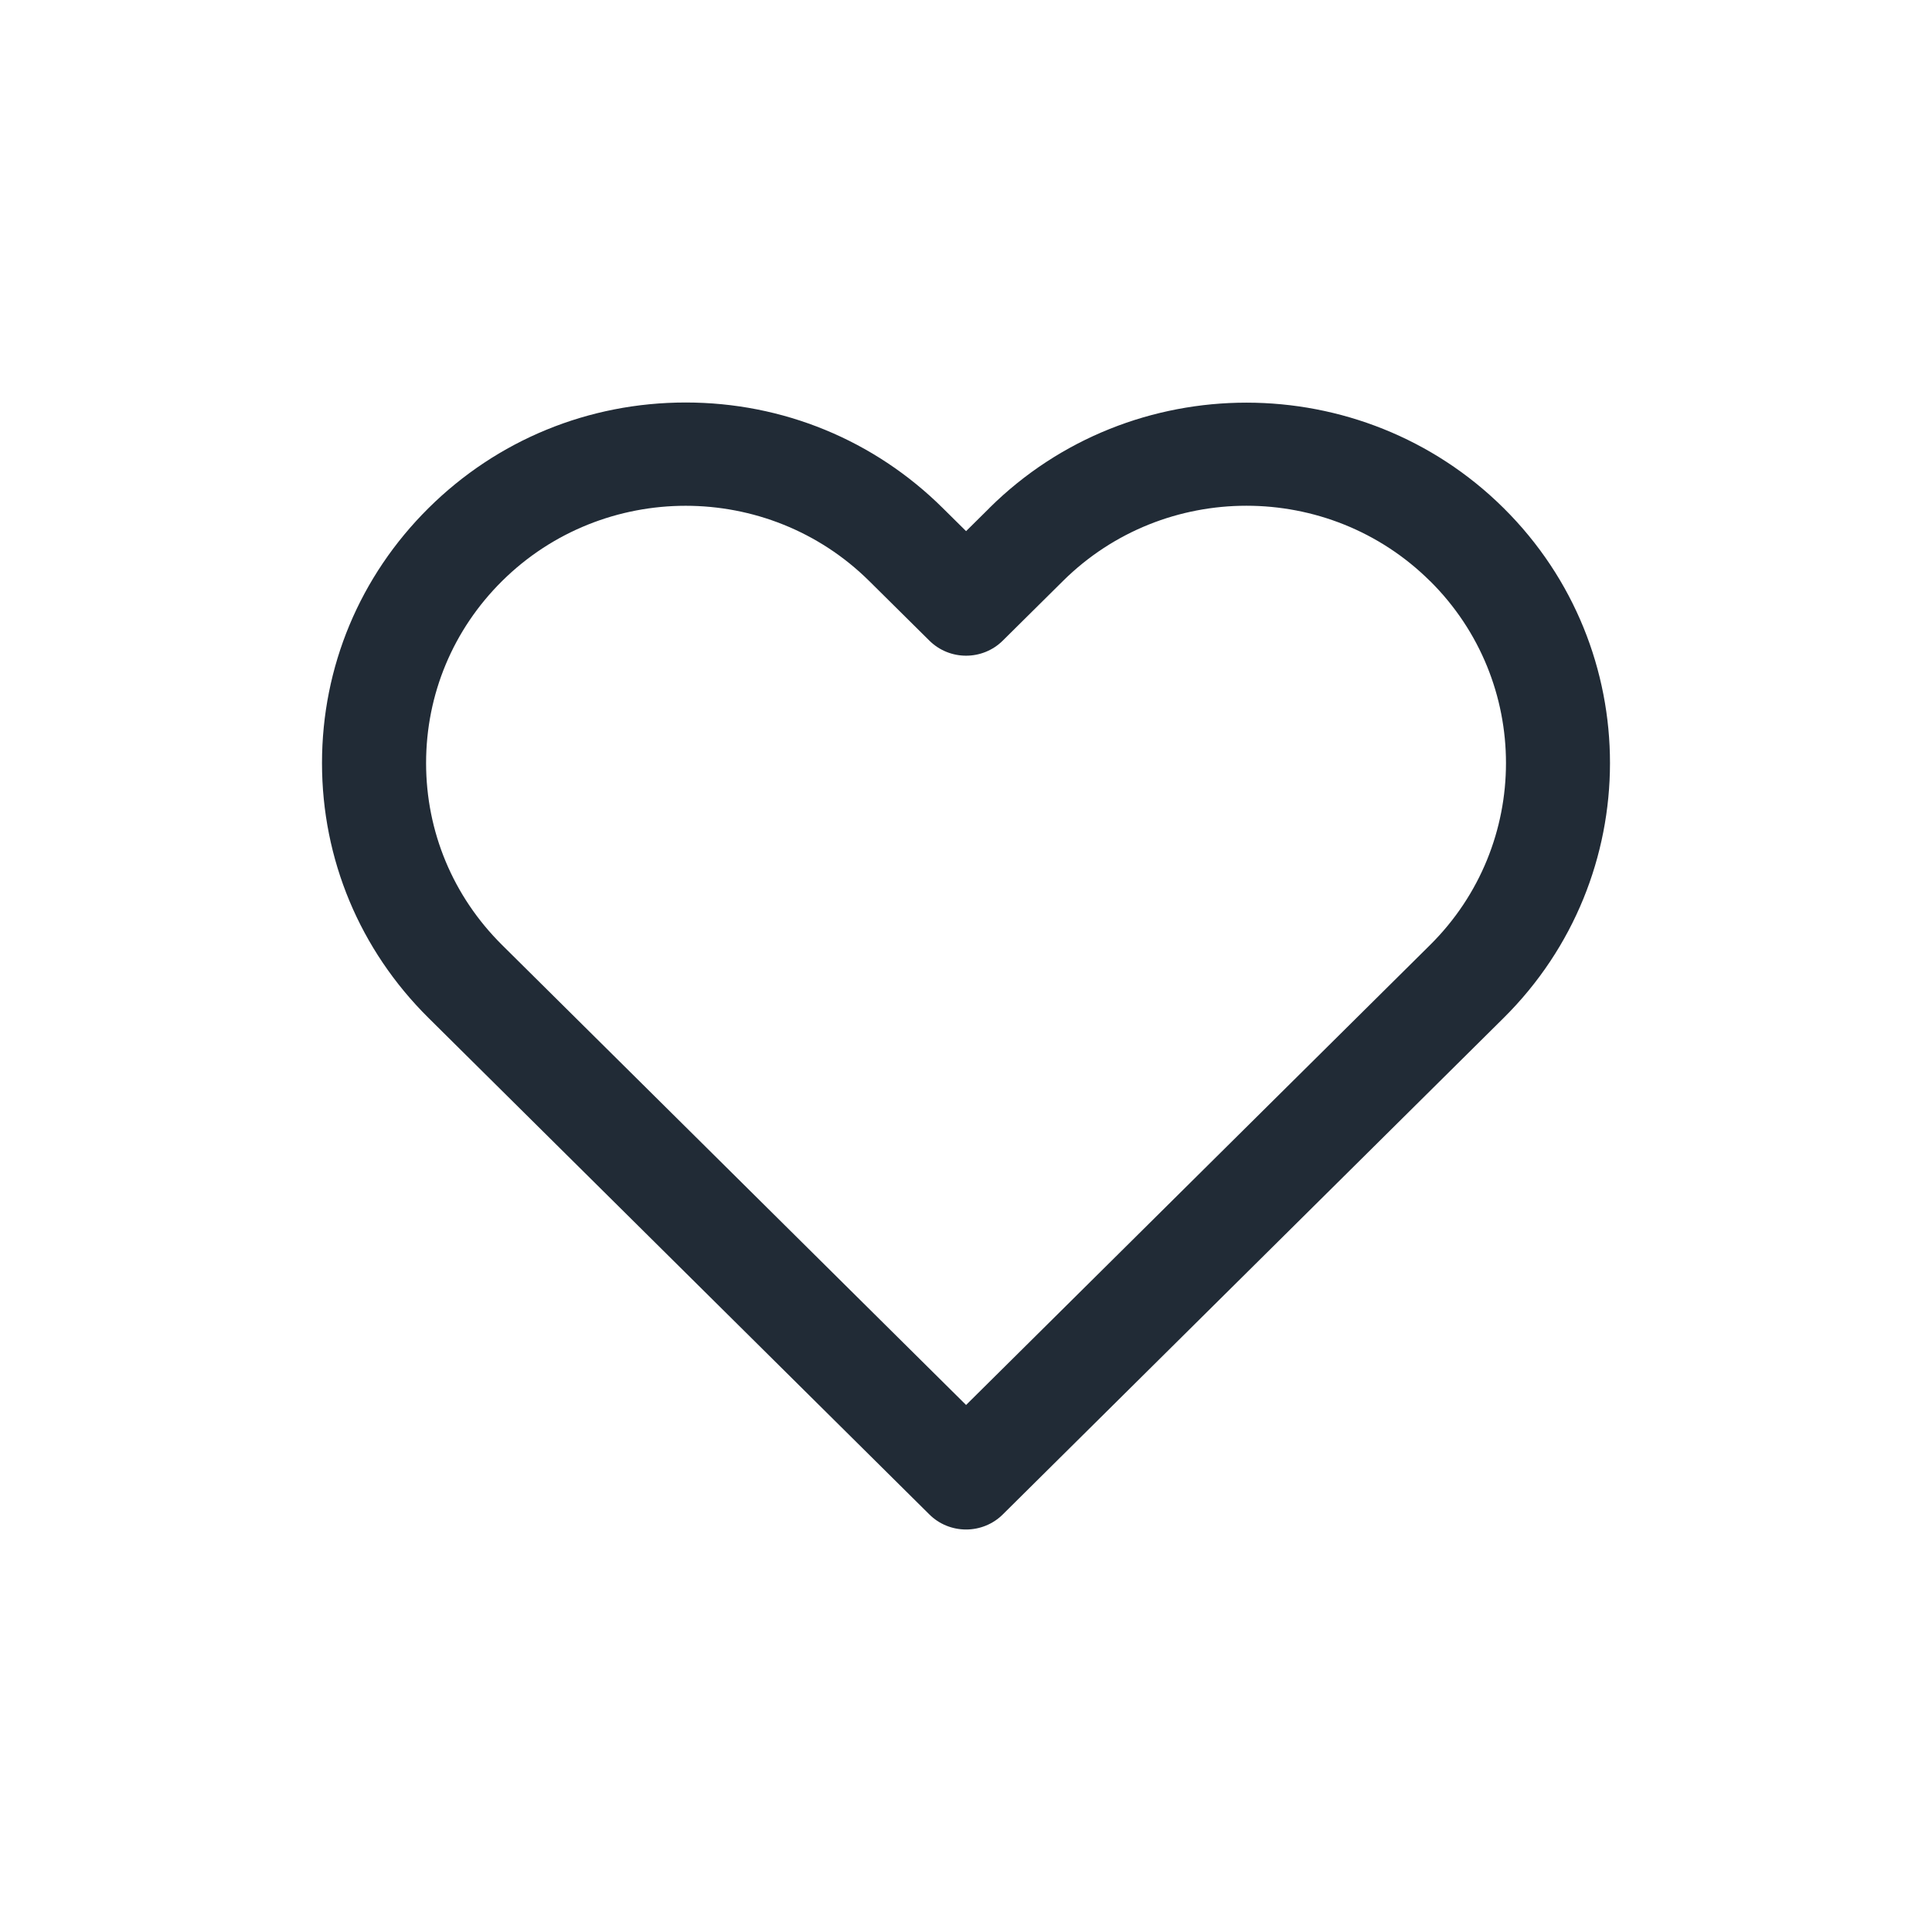 <svg width="24" height="24" viewBox="0 0 24 24" fill="none" xmlns="http://www.w3.org/2000/svg">
<path d="M18.681 6.314C18.68 6.313 18.679 6.313 18.679 6.312C16.918 4.566 14.053 4.565 12.291 6.31C12.291 6.311 12.291 6.311 12.29 6.311C12.29 6.311 12.29 6.311 12.29 6.312L12.001 6.598L11.712 6.312C10.859 5.466 9.724 5 8.518 5C7.311 5 6.176 5.466 5.323 6.312C4.47 7.158 4 8.282 4 9.479C4 10.675 4.47 11.8 5.323 12.645L11.544 18.812C11.665 18.933 11.829 19 12.001 19C12.172 19 12.337 18.933 12.458 18.812L18.678 12.646C20.439 10.9 20.441 8.061 18.681 6.314ZM17.765 11.739L12.001 17.453L6.237 11.739C5.628 11.135 5.293 10.332 5.293 9.479C5.293 8.625 5.628 7.822 6.237 7.218C6.866 6.595 7.692 6.283 8.518 6.283C9.343 6.283 10.169 6.595 10.798 7.218L11.544 7.957C11.796 8.208 12.206 8.208 12.458 7.957L13.204 7.218C13.204 7.218 13.204 7.218 13.204 7.218C13.204 7.218 13.205 7.217 13.205 7.217C14.462 5.971 16.506 5.971 17.763 7.217C17.764 7.218 17.765 7.218 17.766 7.219C19.022 8.466 19.022 10.493 17.765 11.739Z" fill="#212B36"/>
</svg>
